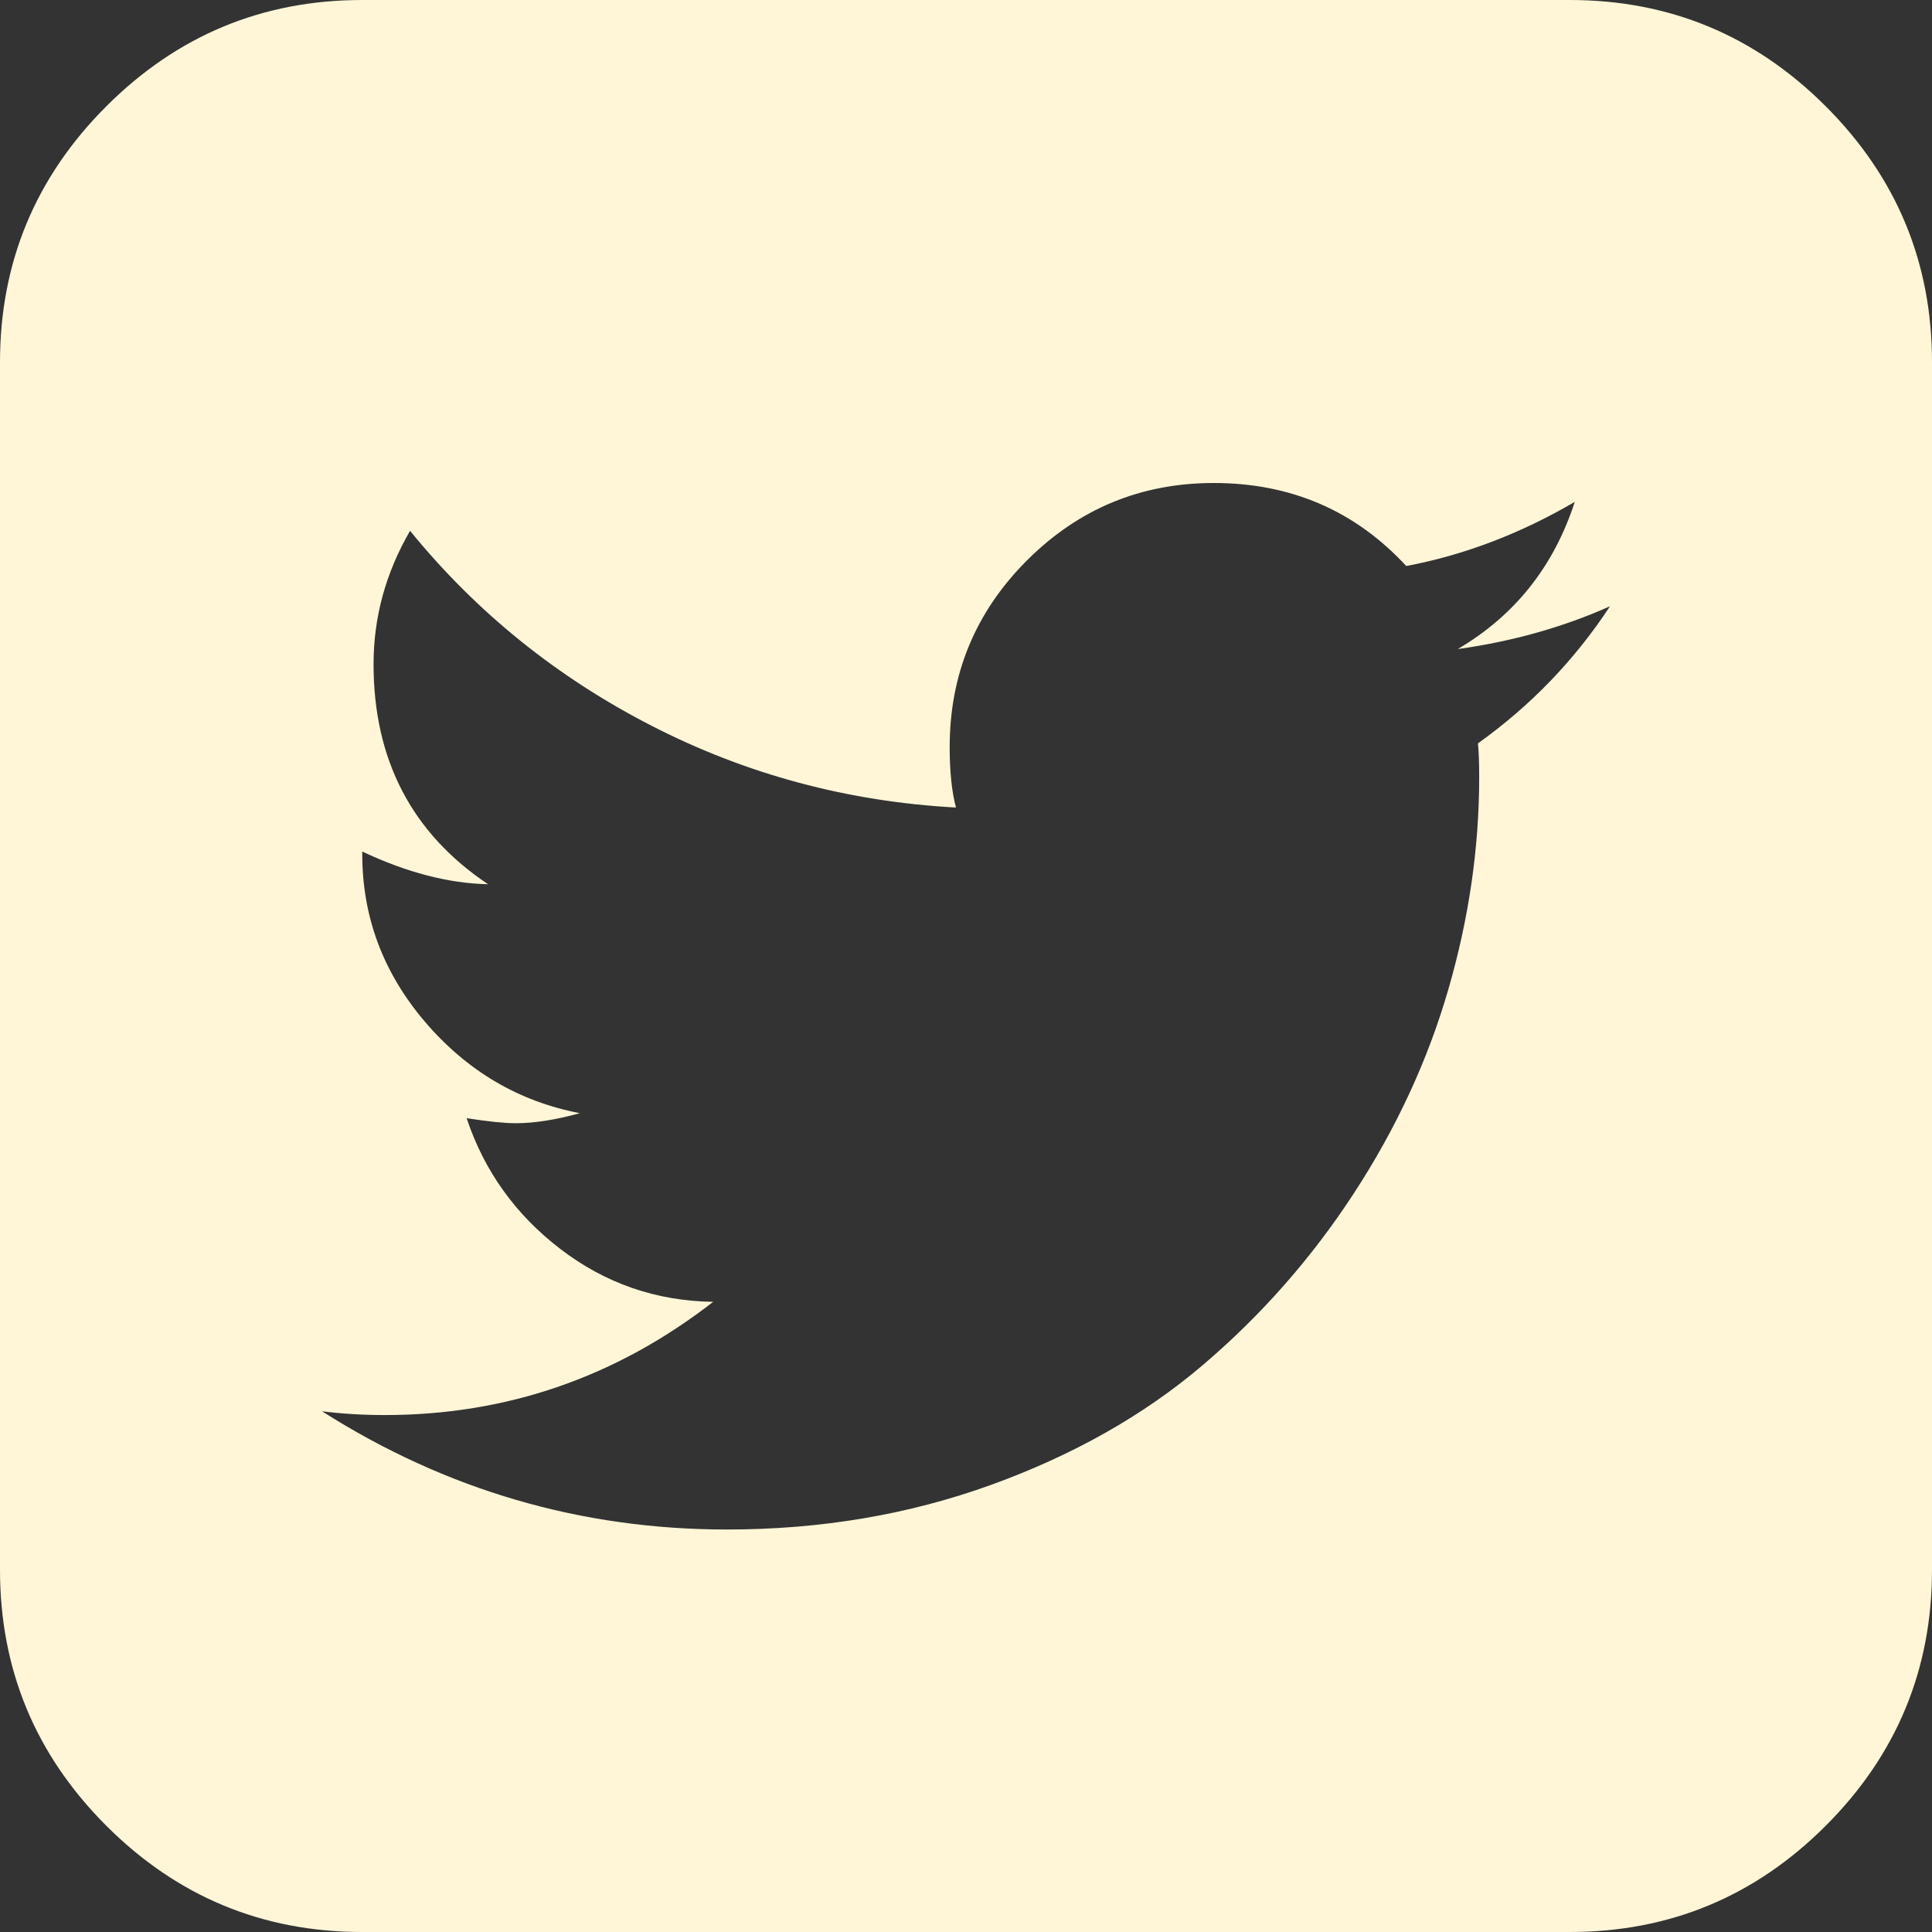 <svg width="40" height="40" viewBox="0 0 40 40" fill="none" xmlns="http://www.w3.org/2000/svg">
<rect x="0" y="0" width="40" height="40" fill="#333333" stroke="none"/>
<path d="M33.333 12.552C32.361 12.986 31.311 13.281 30.182 13.438C31.363 12.743 32.17 11.727 32.604 10.391C31.476 11.05 30.312 11.493 29.115 11.719C28.056 10.573 26.727 10 25.13 10C23.62 10 22.331 10.534 21.263 11.602C20.195 12.669 19.662 13.958 19.662 15.469C19.662 15.972 19.705 16.389 19.792 16.719C17.552 16.597 15.451 16.033 13.49 15.026C11.528 14.019 9.861 12.674 8.49 10.99C7.986 11.858 7.734 12.778 7.734 13.75C7.734 15.729 8.524 17.248 10.104 18.307C9.288 18.29 8.42 18.064 7.5 17.63V17.682C7.5 18.984 7.934 20.143 8.802 21.159C9.67 22.174 10.738 22.804 12.005 23.047C11.502 23.186 11.059 23.255 10.677 23.255C10.451 23.255 10.113 23.221 9.661 23.151C10.026 24.245 10.673 25.148 11.602 25.859C12.53 26.571 13.585 26.936 14.766 26.953C12.752 28.516 10.486 29.297 7.969 29.297C7.517 29.297 7.083 29.271 6.667 29.219C9.236 30.851 12.031 31.667 15.052 31.667C16.997 31.667 18.819 31.358 20.521 30.742C22.222 30.126 23.681 29.301 24.896 28.268C26.111 27.235 27.157 26.046 28.034 24.701C28.911 23.355 29.562 21.949 29.987 20.482C30.412 19.015 30.625 17.552 30.625 16.094C30.625 15.781 30.616 15.547 30.599 15.391C31.693 14.609 32.604 13.663 33.333 12.552ZM40 7.5V32.5C40 34.566 39.267 36.333 37.8 37.8C36.333 39.267 34.566 40 32.5 40H7.5C5.434 40 3.668 39.267 2.201 37.8C0.734 36.333 0 34.566 0 32.5V7.5C0 5.434 0.734 3.668 2.201 2.201C3.668 0.734 5.434 0 7.5 0H32.5C34.566 0 36.333 0.734 37.8 2.201C39.267 3.668 40 5.434 40 7.5Z" fill="#FFF6D7"/>
</svg>
